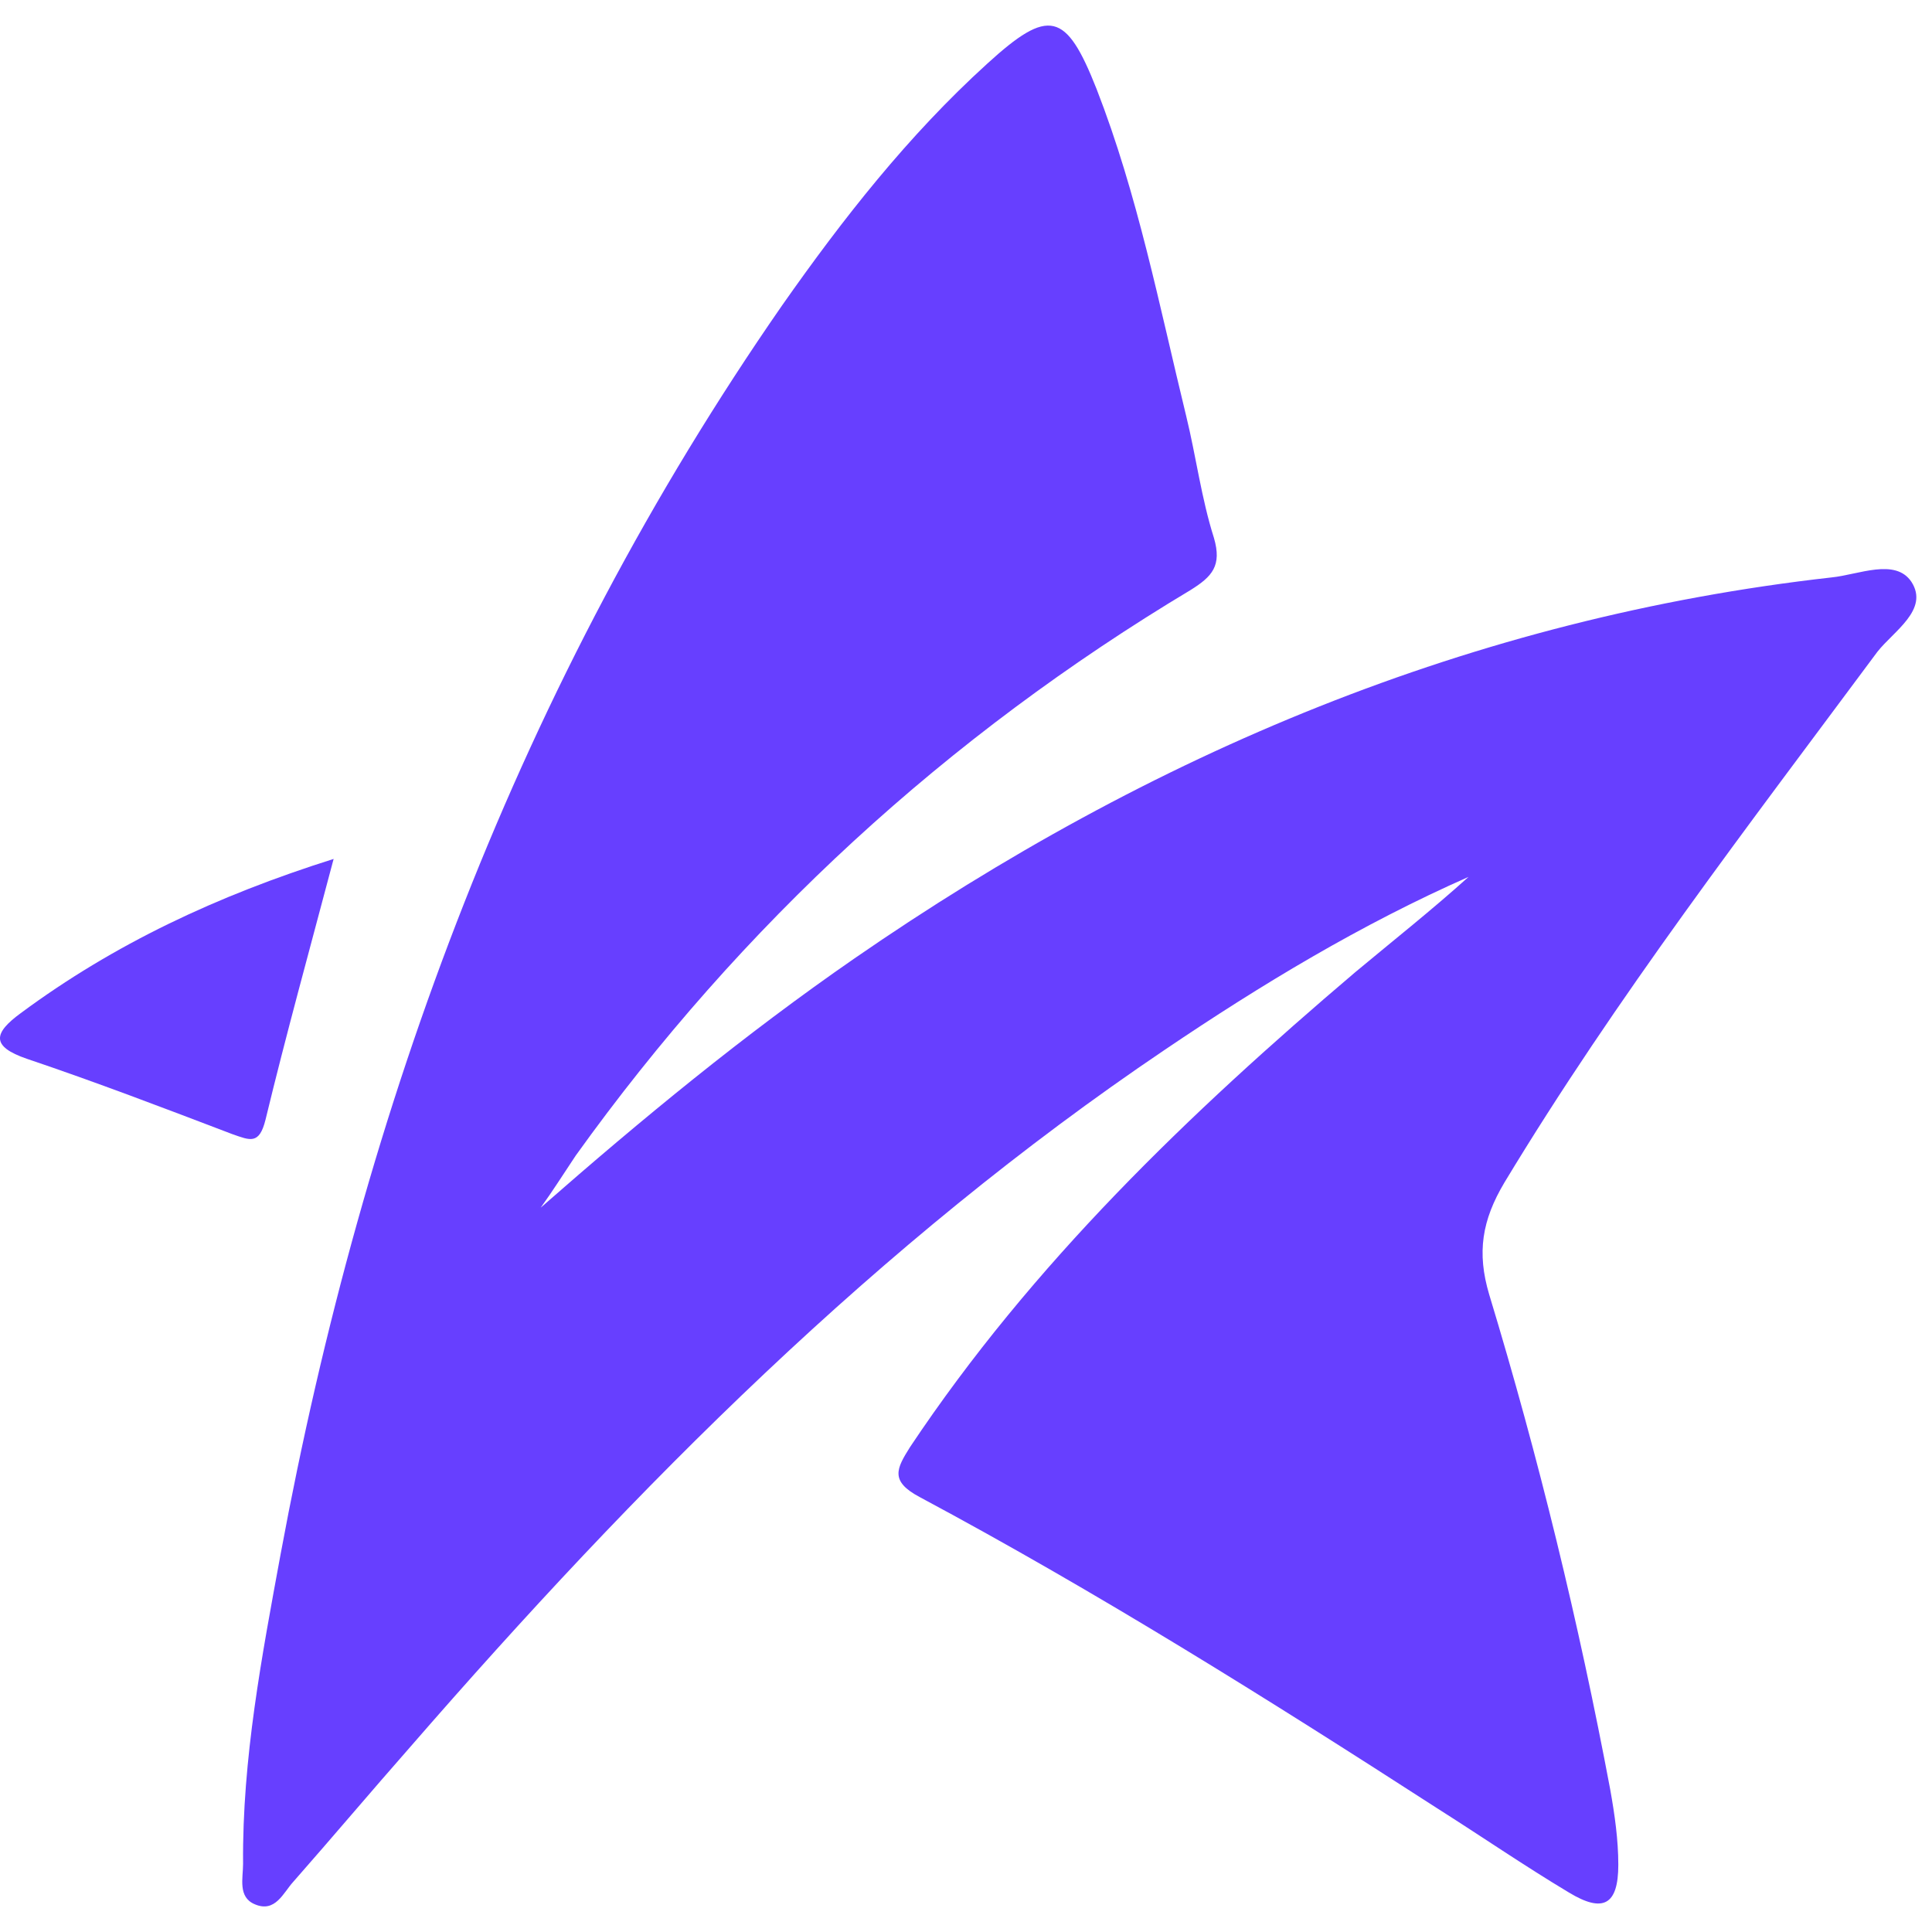 <svg width="38" height="38" viewBox="0 0 38 38" fill="none" xmlns="http://www.w3.org/2000/svg">
<path d="M10.635 23.753C12.627 22.007 14.638 20.35 16.806 18.851C22.625 14.831 28.973 12.151 36.026 11.357C36.555 11.304 37.278 10.969 37.596 11.445C37.948 11.992 37.243 12.415 36.925 12.821C34.386 16.241 31.794 19.609 29.59 23.259C29.149 24 29.044 24.635 29.291 25.463C30.26 28.655 31.054 31.917 31.671 35.197C31.759 35.69 31.83 36.184 31.83 36.678C31.83 37.471 31.53 37.63 30.86 37.224C29.978 36.696 29.132 36.114 28.268 35.567C24.935 33.416 21.585 31.317 18.094 29.448C17.494 29.131 17.635 28.884 17.9 28.461C20.298 24.864 23.384 21.901 26.663 19.116C27.404 18.498 28.162 17.899 28.885 17.247C26.769 18.181 24.812 19.362 22.907 20.65C17.265 24.458 12.522 29.237 8.078 34.35C7.302 35.232 6.544 36.131 5.768 37.013C5.574 37.224 5.416 37.63 5.01 37.454C4.675 37.313 4.781 36.942 4.781 36.66C4.763 34.597 5.151 32.569 5.521 30.559C7.161 21.708 10.229 13.438 15.378 6.014C16.577 4.304 17.864 2.664 19.416 1.254C20.633 0.143 20.968 0.231 21.567 1.747C22.378 3.828 22.802 6.014 23.331 8.183C23.525 8.977 23.63 9.805 23.877 10.581C24.036 11.128 23.842 11.339 23.419 11.604C18.623 14.478 14.585 18.181 11.323 22.73C11.076 23.101 10.864 23.436 10.635 23.753Z" fill="#673FFF"/>
<path d="M6.562 16.894C6.086 18.692 5.627 20.35 5.222 22.025C5.098 22.519 4.922 22.43 4.569 22.307C3.229 21.796 1.889 21.284 0.531 20.826C-0.192 20.579 -0.121 20.315 0.408 19.927C2.242 18.569 4.27 17.617 6.562 16.894Z" fill="#673FFF"/>
</svg>
